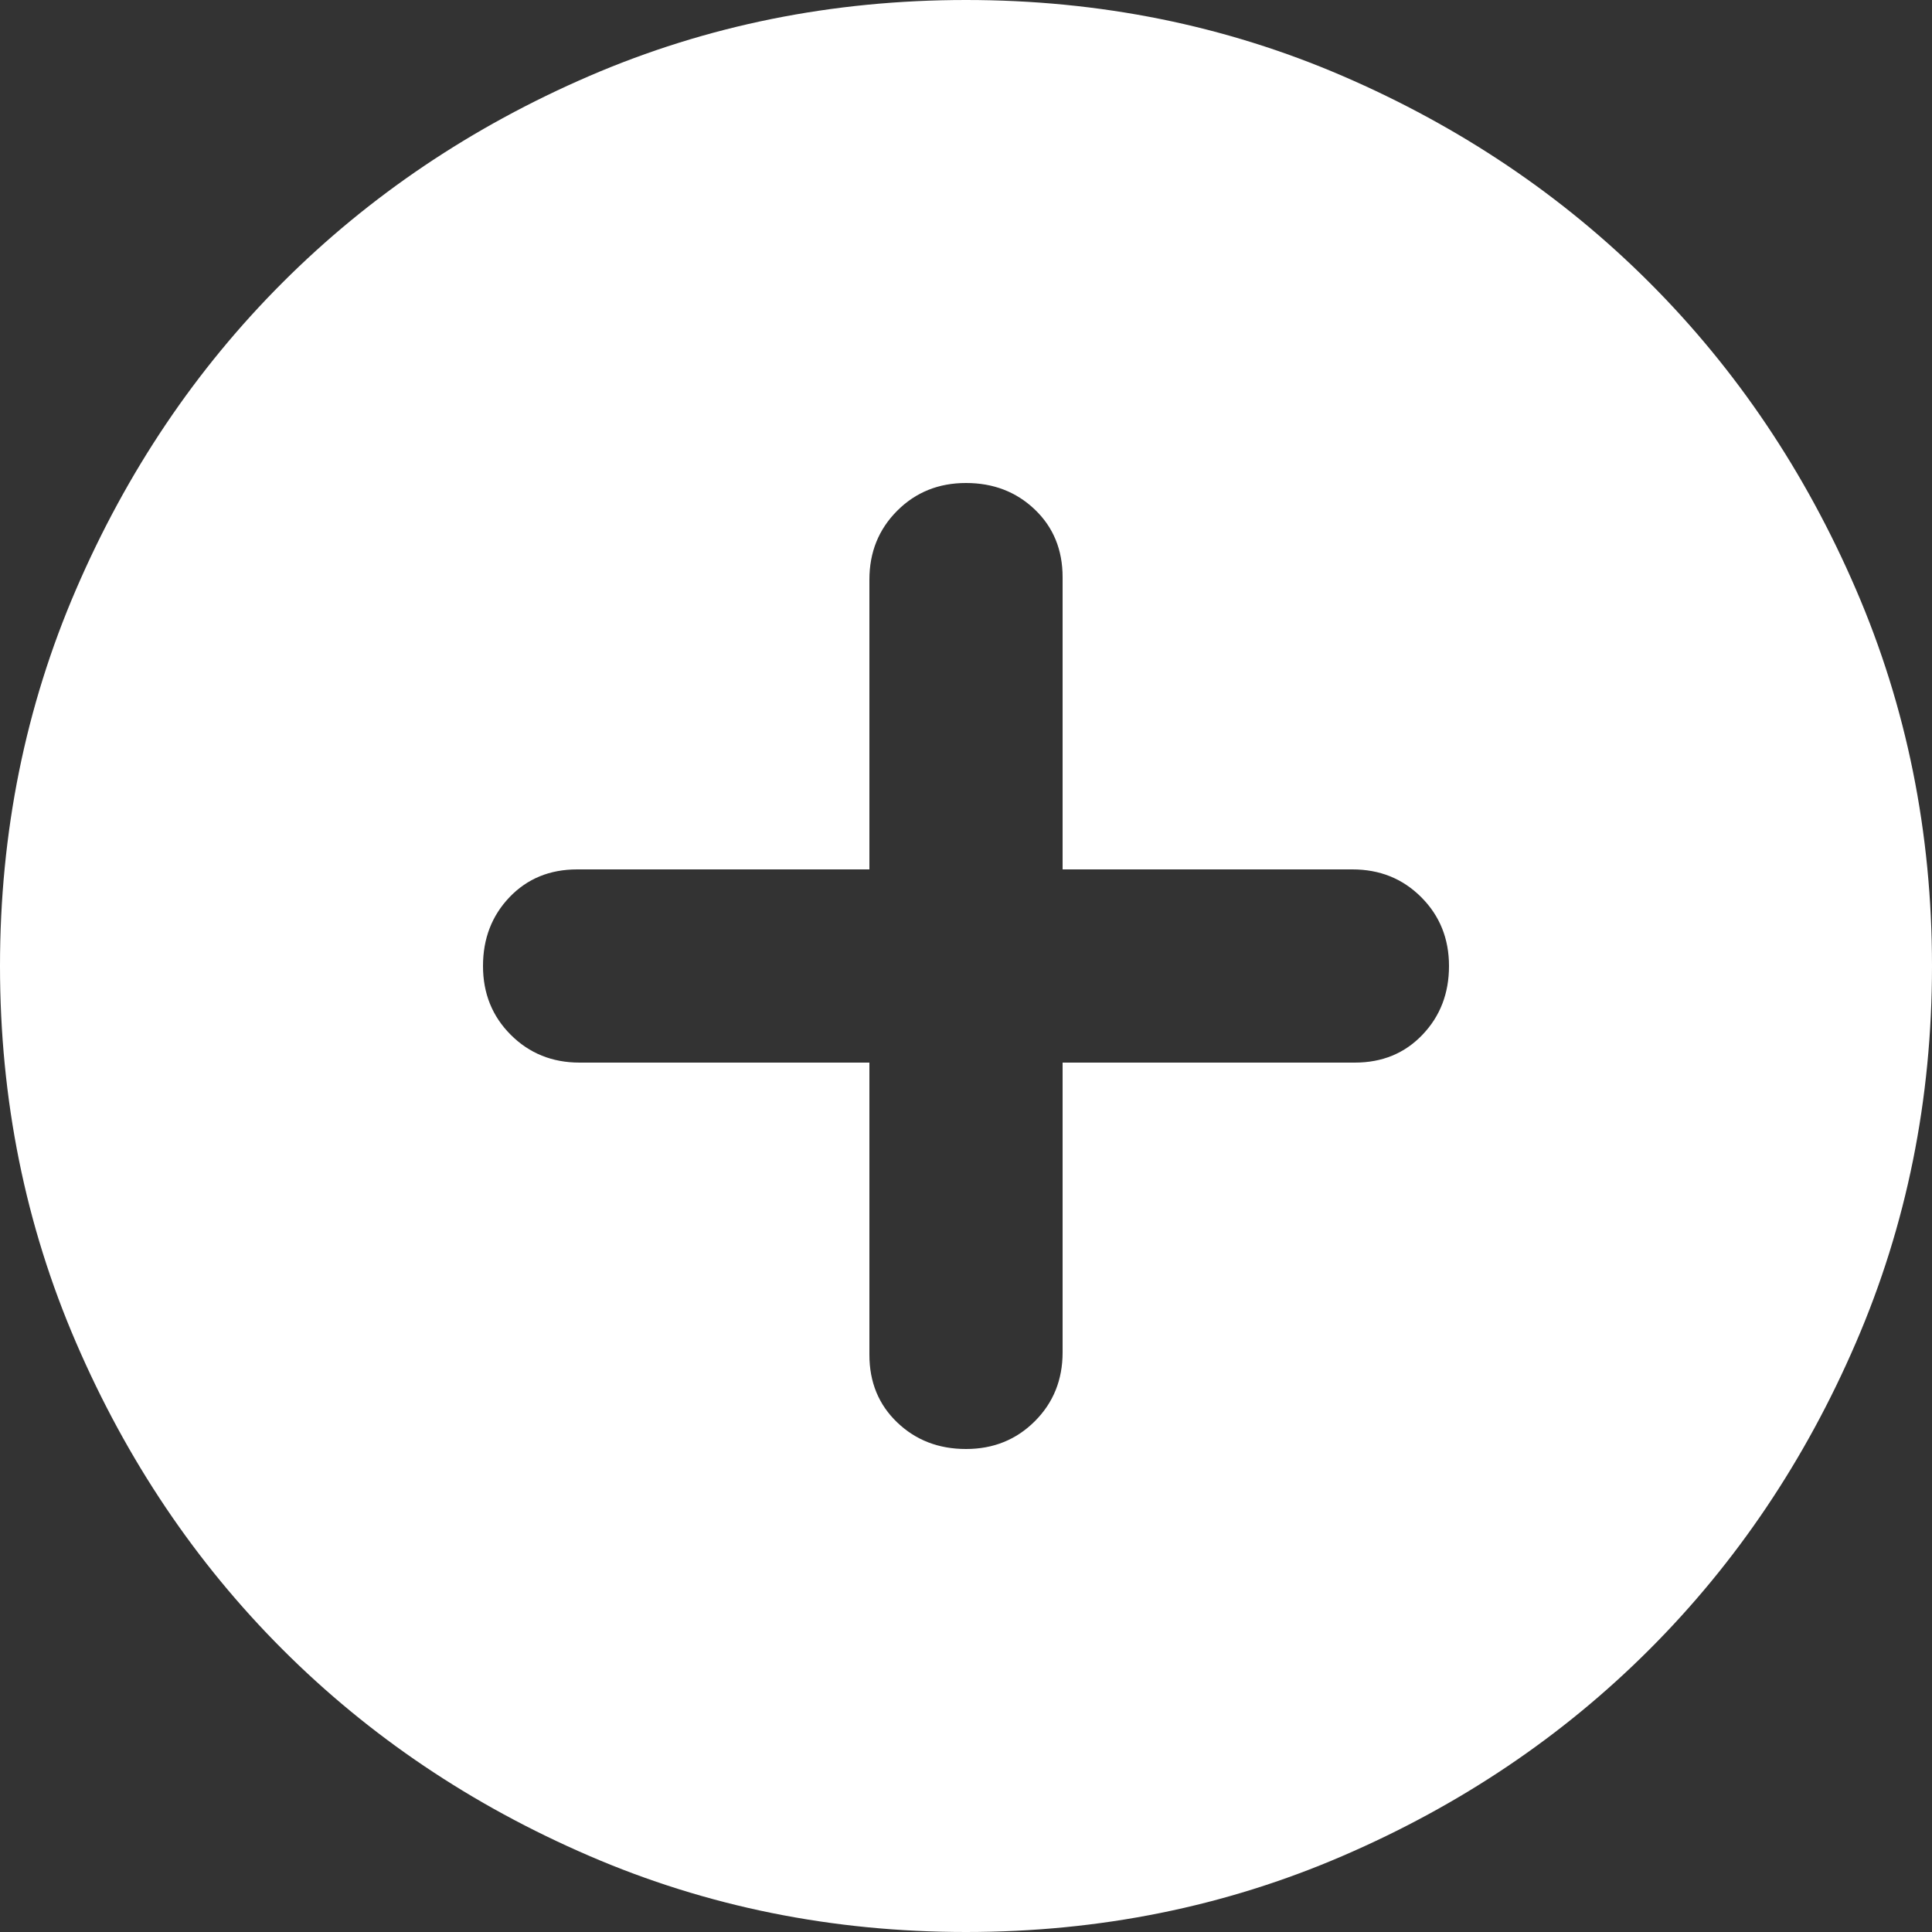 <svg width="100" height="100" viewBox="0 0 100 100" fill="none" xmlns="http://www.w3.org/2000/svg">
<rect x="0" y="0" width="100" height="100" fill="#333333" stroke="none"/>
<path d="M50 75C51.417 75 52.605 74.52 53.565 73.56C54.522 72.603 55 71.417 55 70V55H70.125C71.542 55 72.708 54.52 73.625 53.56C74.542 52.603 75 51.417 75 50C75 48.583 74.52 47.395 73.56 46.435C72.603 45.478 71.417 45 70 45H55V29.875C55 28.458 54.522 27.292 53.565 26.375C52.605 25.458 51.417 25 50 25C48.583 25 47.397 25.478 46.44 26.435C45.48 27.395 45 28.583 45 30V45H29.875C28.458 45 27.292 45.478 26.375 46.435C25.458 47.395 25 48.583 25 50C25 51.417 25.478 52.603 26.435 53.56C27.395 54.52 28.583 55 30 55H45V70.125C45 71.542 45.48 72.708 46.44 73.625C47.397 74.542 48.583 75 50 75ZM50 100C43.083 100 36.583 98.687 30.5 96.06C24.417 93.437 19.125 89.875 14.625 85.375C10.125 80.875 6.563 75.583 3.94 69.5C1.313 63.417 0 56.917 0 50C0 43.083 1.313 36.583 3.94 30.5C6.563 24.417 10.125 19.125 14.625 14.625C19.125 10.125 24.417 6.562 30.5 3.935C36.583 1.312 43.083 0 50 0C56.917 0 63.417 1.312 69.5 3.935C75.583 6.562 80.875 10.125 85.375 14.625C89.875 19.125 93.437 24.417 96.06 30.5C98.687 36.583 100 43.083 100 50C100 56.917 98.687 63.417 96.06 69.5C93.437 75.583 89.875 80.875 85.375 85.375C80.875 89.875 75.583 93.437 69.5 96.06C63.417 98.687 56.917 100 50 100Z" fill="white"/>
</svg>
